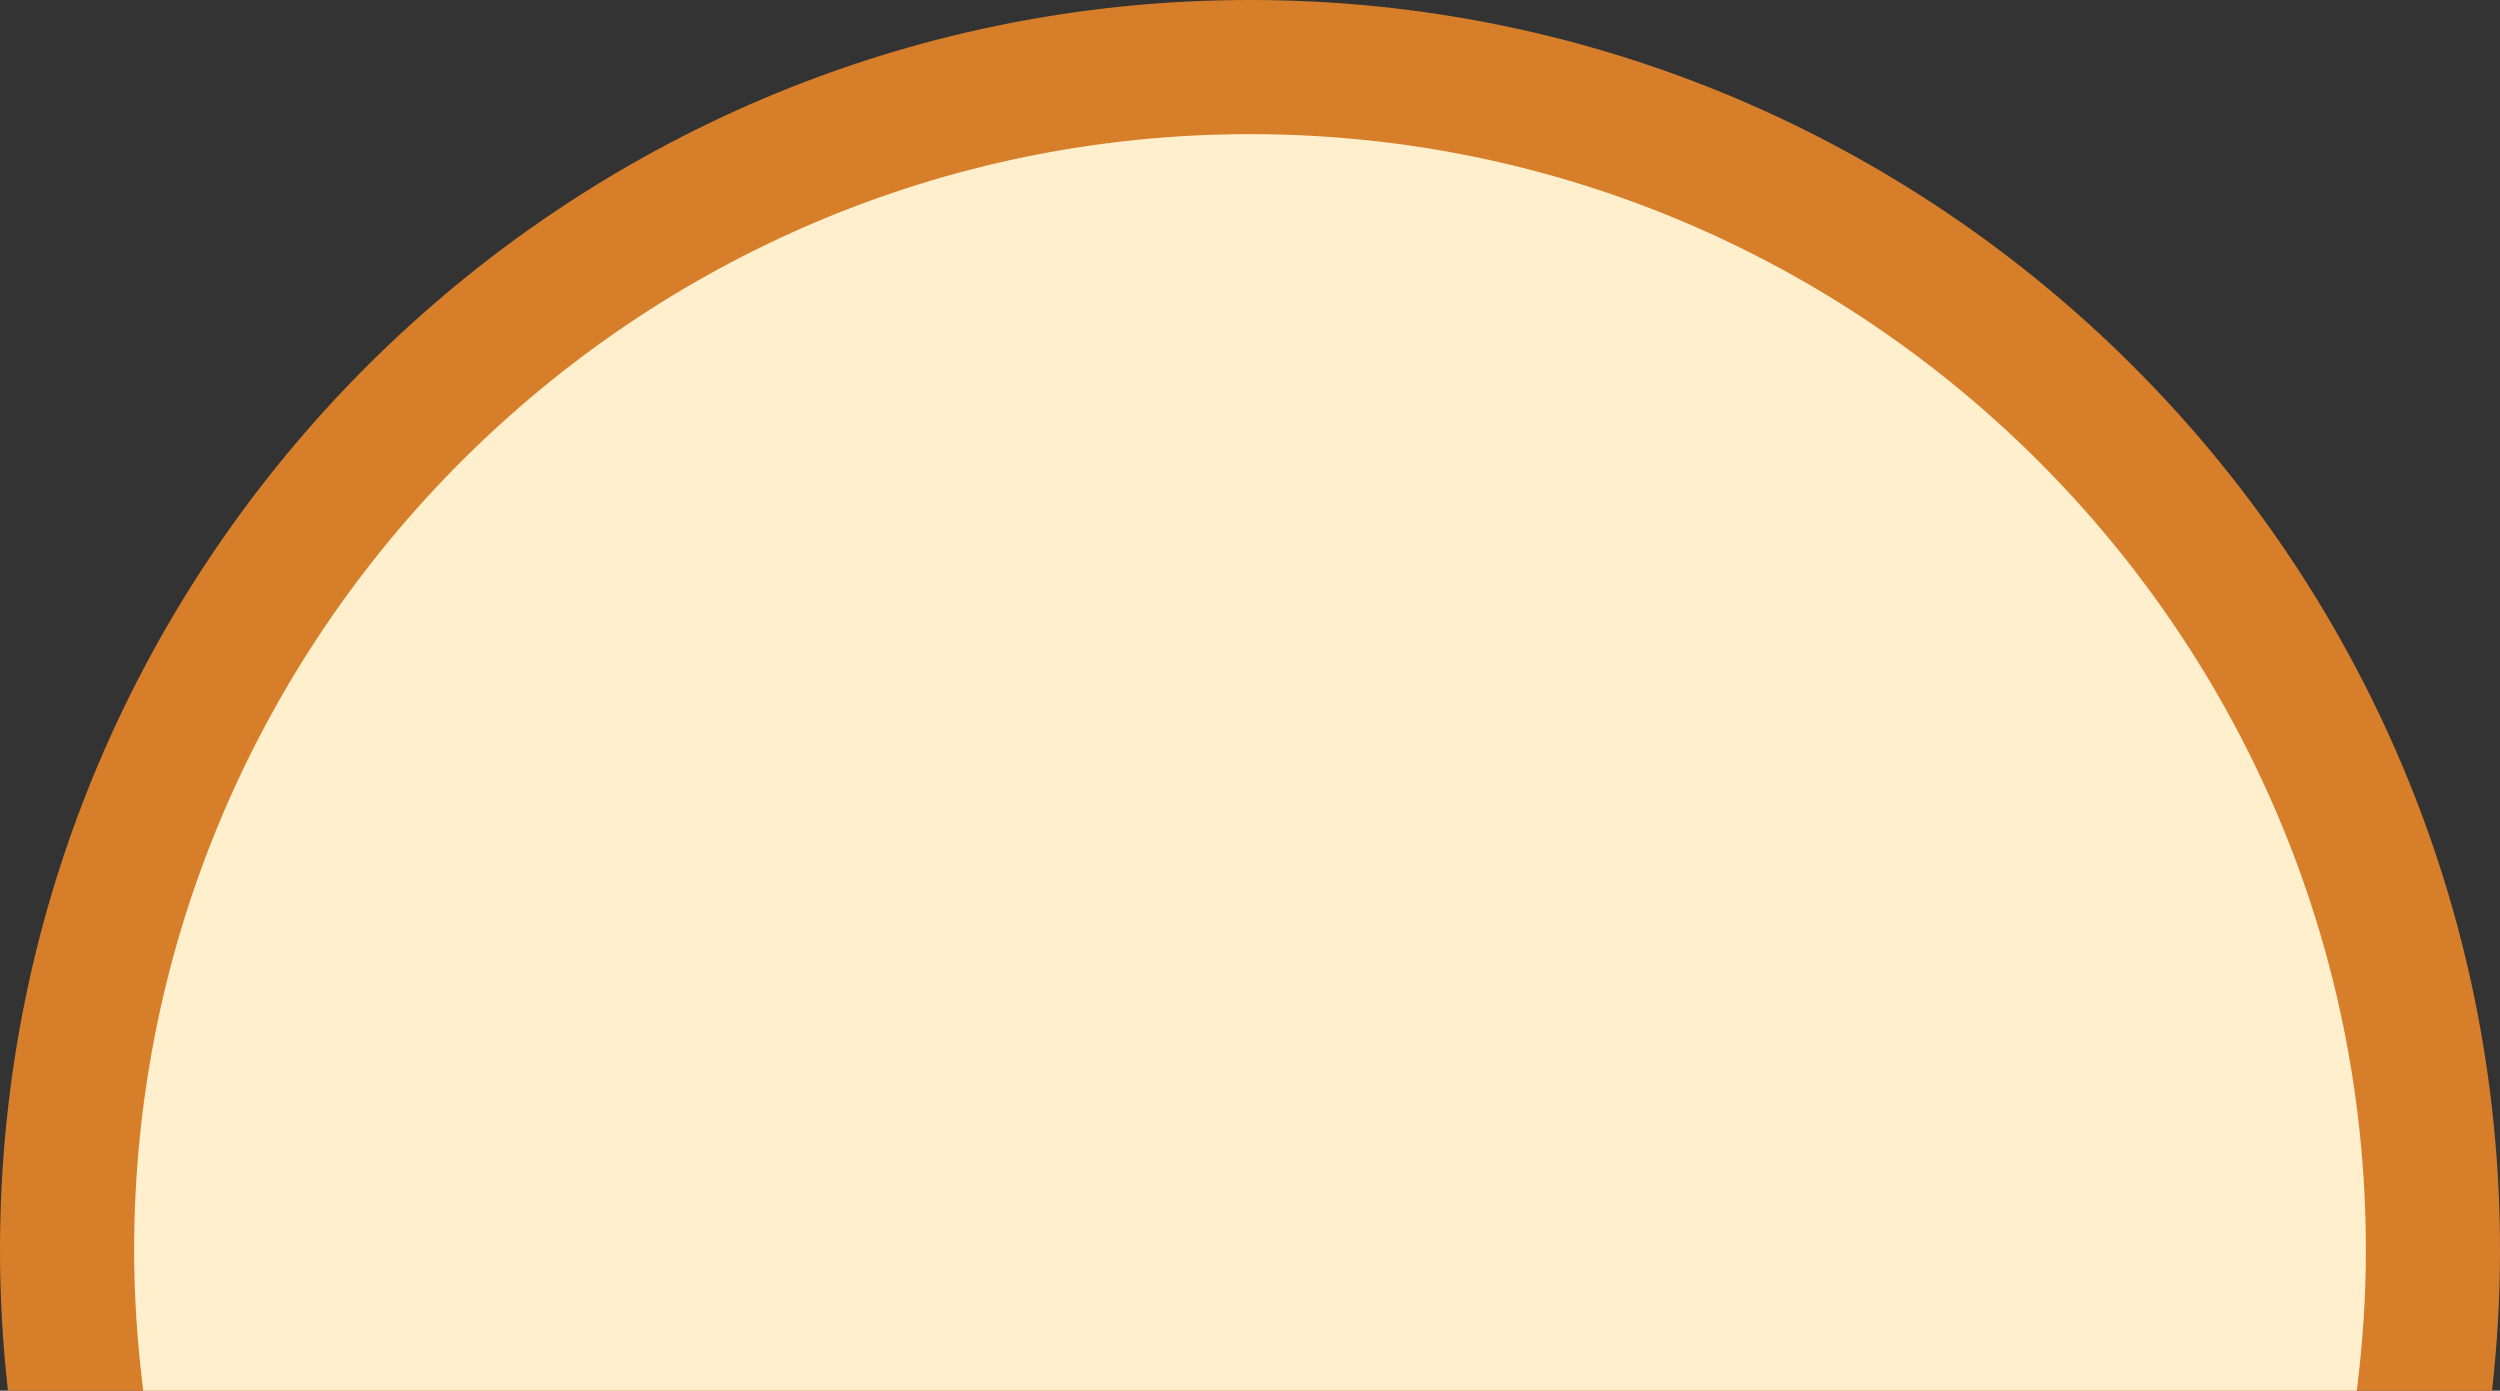 <svg version="1.1" id="图层_1" x="0px" y="0px" width="243.063px" height="135.211px" viewBox="0 0 243.063 135.211" enable-background="new 0 0 243.063 135.211" xml:space="preserve" xmlns="http://www.w3.org/2000/svg" xmlns:xlink="http://www.w3.org/1999/xlink" xmlns:xml="http://www.w3.org/XML/1998/namespace">
  <rect x="0" y="0" width="243.063" height="135.211" fill="#333333" stroke="none"/>
  <g>
    <path fill="#D77E2A" d="M243.063,121.534C243.063,54.52,188.545,0,121.531,0C54.52,0,0,54.52,0,121.534
		c0,4.625,0.268,9.186,0.773,13.678h241.514C242.795,130.719,243.063,126.159,243.063,121.534z" class="color c1"/>
    <path fill="#FFEFCD" d="M121.531,13.042c-59.821,0-108.489,48.669-108.489,108.492c0,4.537,0.31,9.127,0.886,13.678h16.132h182.946
		h16.132c0.576-4.551,0.886-9.141,0.886-13.678C230.022,61.711,181.354,13.042,121.531,13.042z" class="color c2"/>
  </g>
</svg>